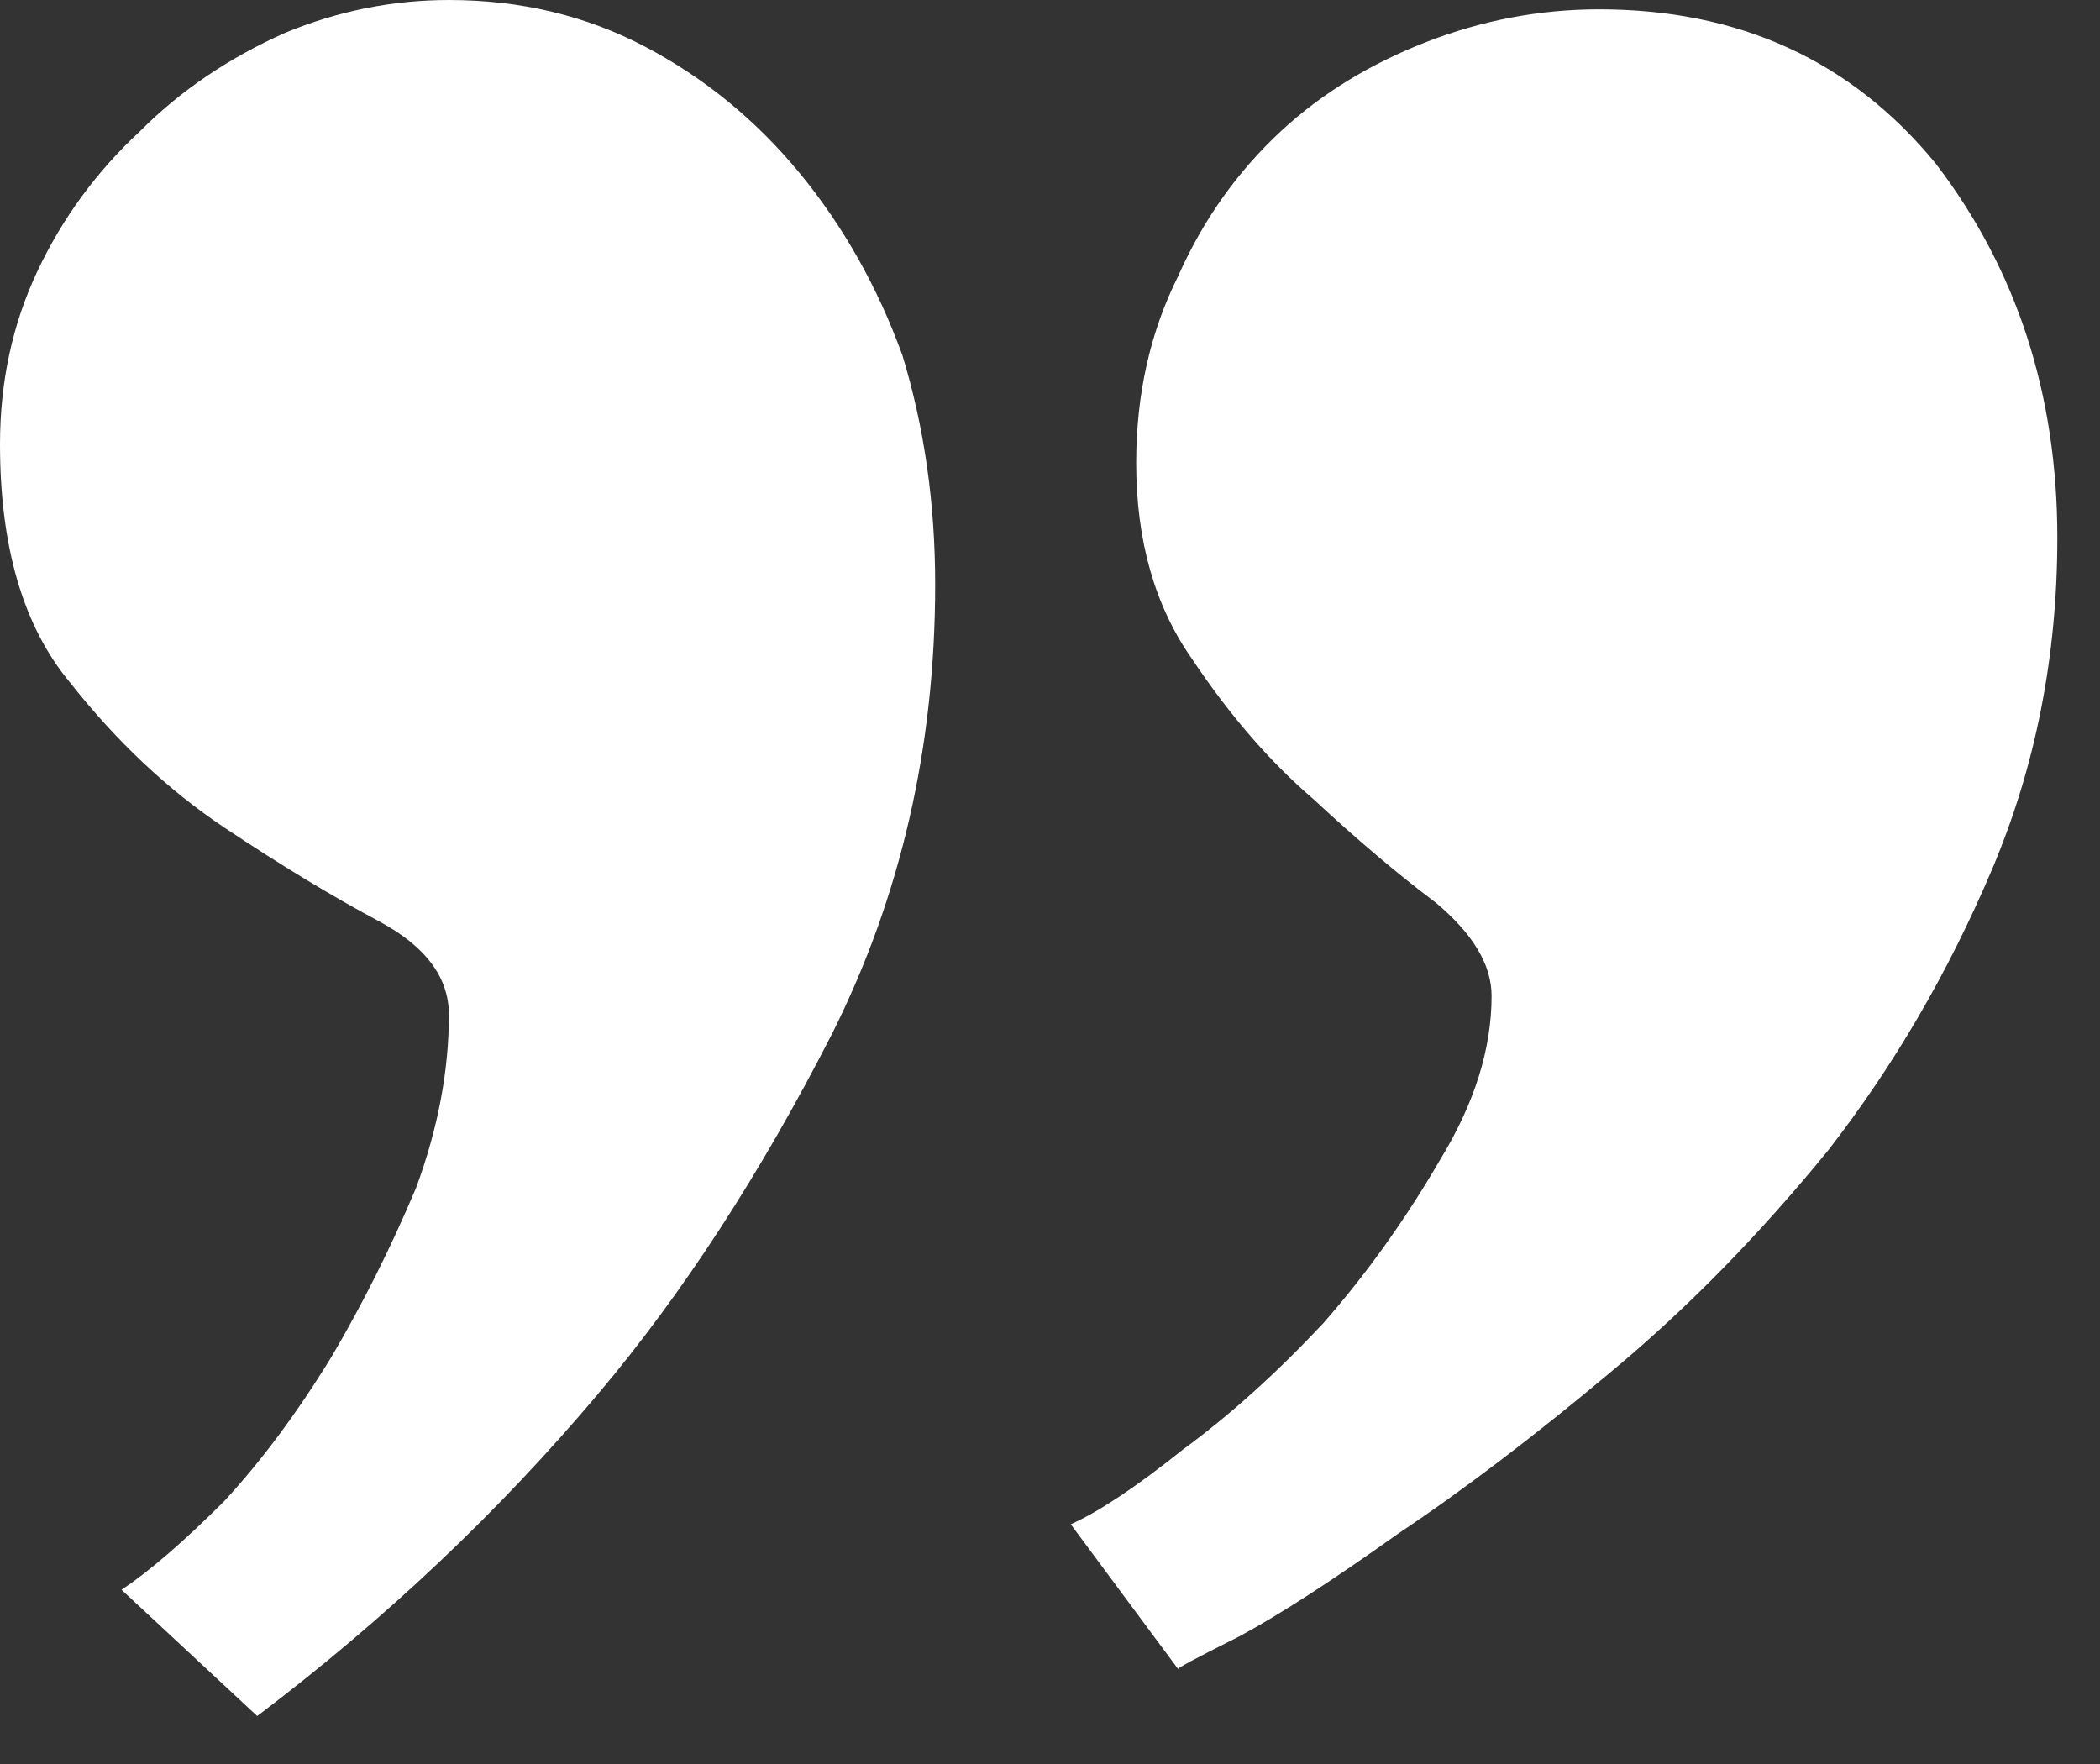 <svg width="25" height="21" viewBox="0 0 25 21" fill="none" xmlns="http://www.w3.org/2000/svg">
<rect x="0" y="0" width="25" height="21" fill="#333333" stroke="none"/>
<path d="M19.037 0.111C20.707 0.111 22.043 0.724 23.045 1.948C24.01 3.21 24.492 4.694 24.492 6.401C24.492 7.812 24.232 9.129 23.713 10.354C23.193 11.578 22.544 12.691 21.765 13.693C20.948 14.695 20.095 15.567 19.204 16.31C18.276 17.089 17.423 17.738 16.644 18.258C15.864 18.814 15.233 19.223 14.751 19.482C14.231 19.742 13.99 19.872 14.027 19.872L12.747 18.146C13.081 17.998 13.526 17.701 14.083 17.256C14.64 16.848 15.196 16.347 15.753 15.753C16.273 15.159 16.736 14.51 17.145 13.805C17.553 13.137 17.757 12.487 17.757 11.856C17.757 11.485 17.534 11.114 17.089 10.743C16.644 10.409 16.161 10.001 15.642 9.519C15.122 9.073 14.64 8.517 14.194 7.849C13.749 7.218 13.526 6.438 13.526 5.511C13.526 4.694 13.693 3.952 14.027 3.284C14.324 2.616 14.732 2.041 15.252 1.559C15.734 1.113 16.31 0.761 16.977 0.501C17.645 0.241 18.332 0.111 19.037 0.111ZM5.344 -1.67401e-06C6.197 -1.59939e-06 6.977 0.186 7.682 0.557C8.387 0.928 8.999 1.429 9.519 2.06C10.038 2.69 10.446 3.414 10.743 4.23C11.003 5.084 11.133 5.993 11.133 6.958C11.133 8.888 10.725 10.669 9.908 12.302C9.055 13.972 8.127 15.4 7.125 16.588C5.938 17.998 4.583 19.278 3.062 20.429L1.447 18.926C1.781 18.703 2.189 18.351 2.672 17.868C3.117 17.386 3.544 16.811 3.952 16.143C4.323 15.512 4.657 14.844 4.954 14.139C5.214 13.434 5.344 12.747 5.344 12.079C5.344 11.634 5.065 11.263 4.509 10.966C3.952 10.669 3.34 10.298 2.672 9.853C2.004 9.407 1.392 8.832 0.835 8.127C0.278 7.459 1.21658e-06 6.513 1.32364e-06 5.288C1.38852e-06 4.546 0.148 3.859 0.445 3.229C0.742 2.598 1.15 2.041 1.67 1.559C2.152 1.076 2.728 0.687 3.396 0.39C4.026 0.13 4.676 -1.73241e-06 5.344 -1.67401e-06Z" fill="white"/>
</svg>

